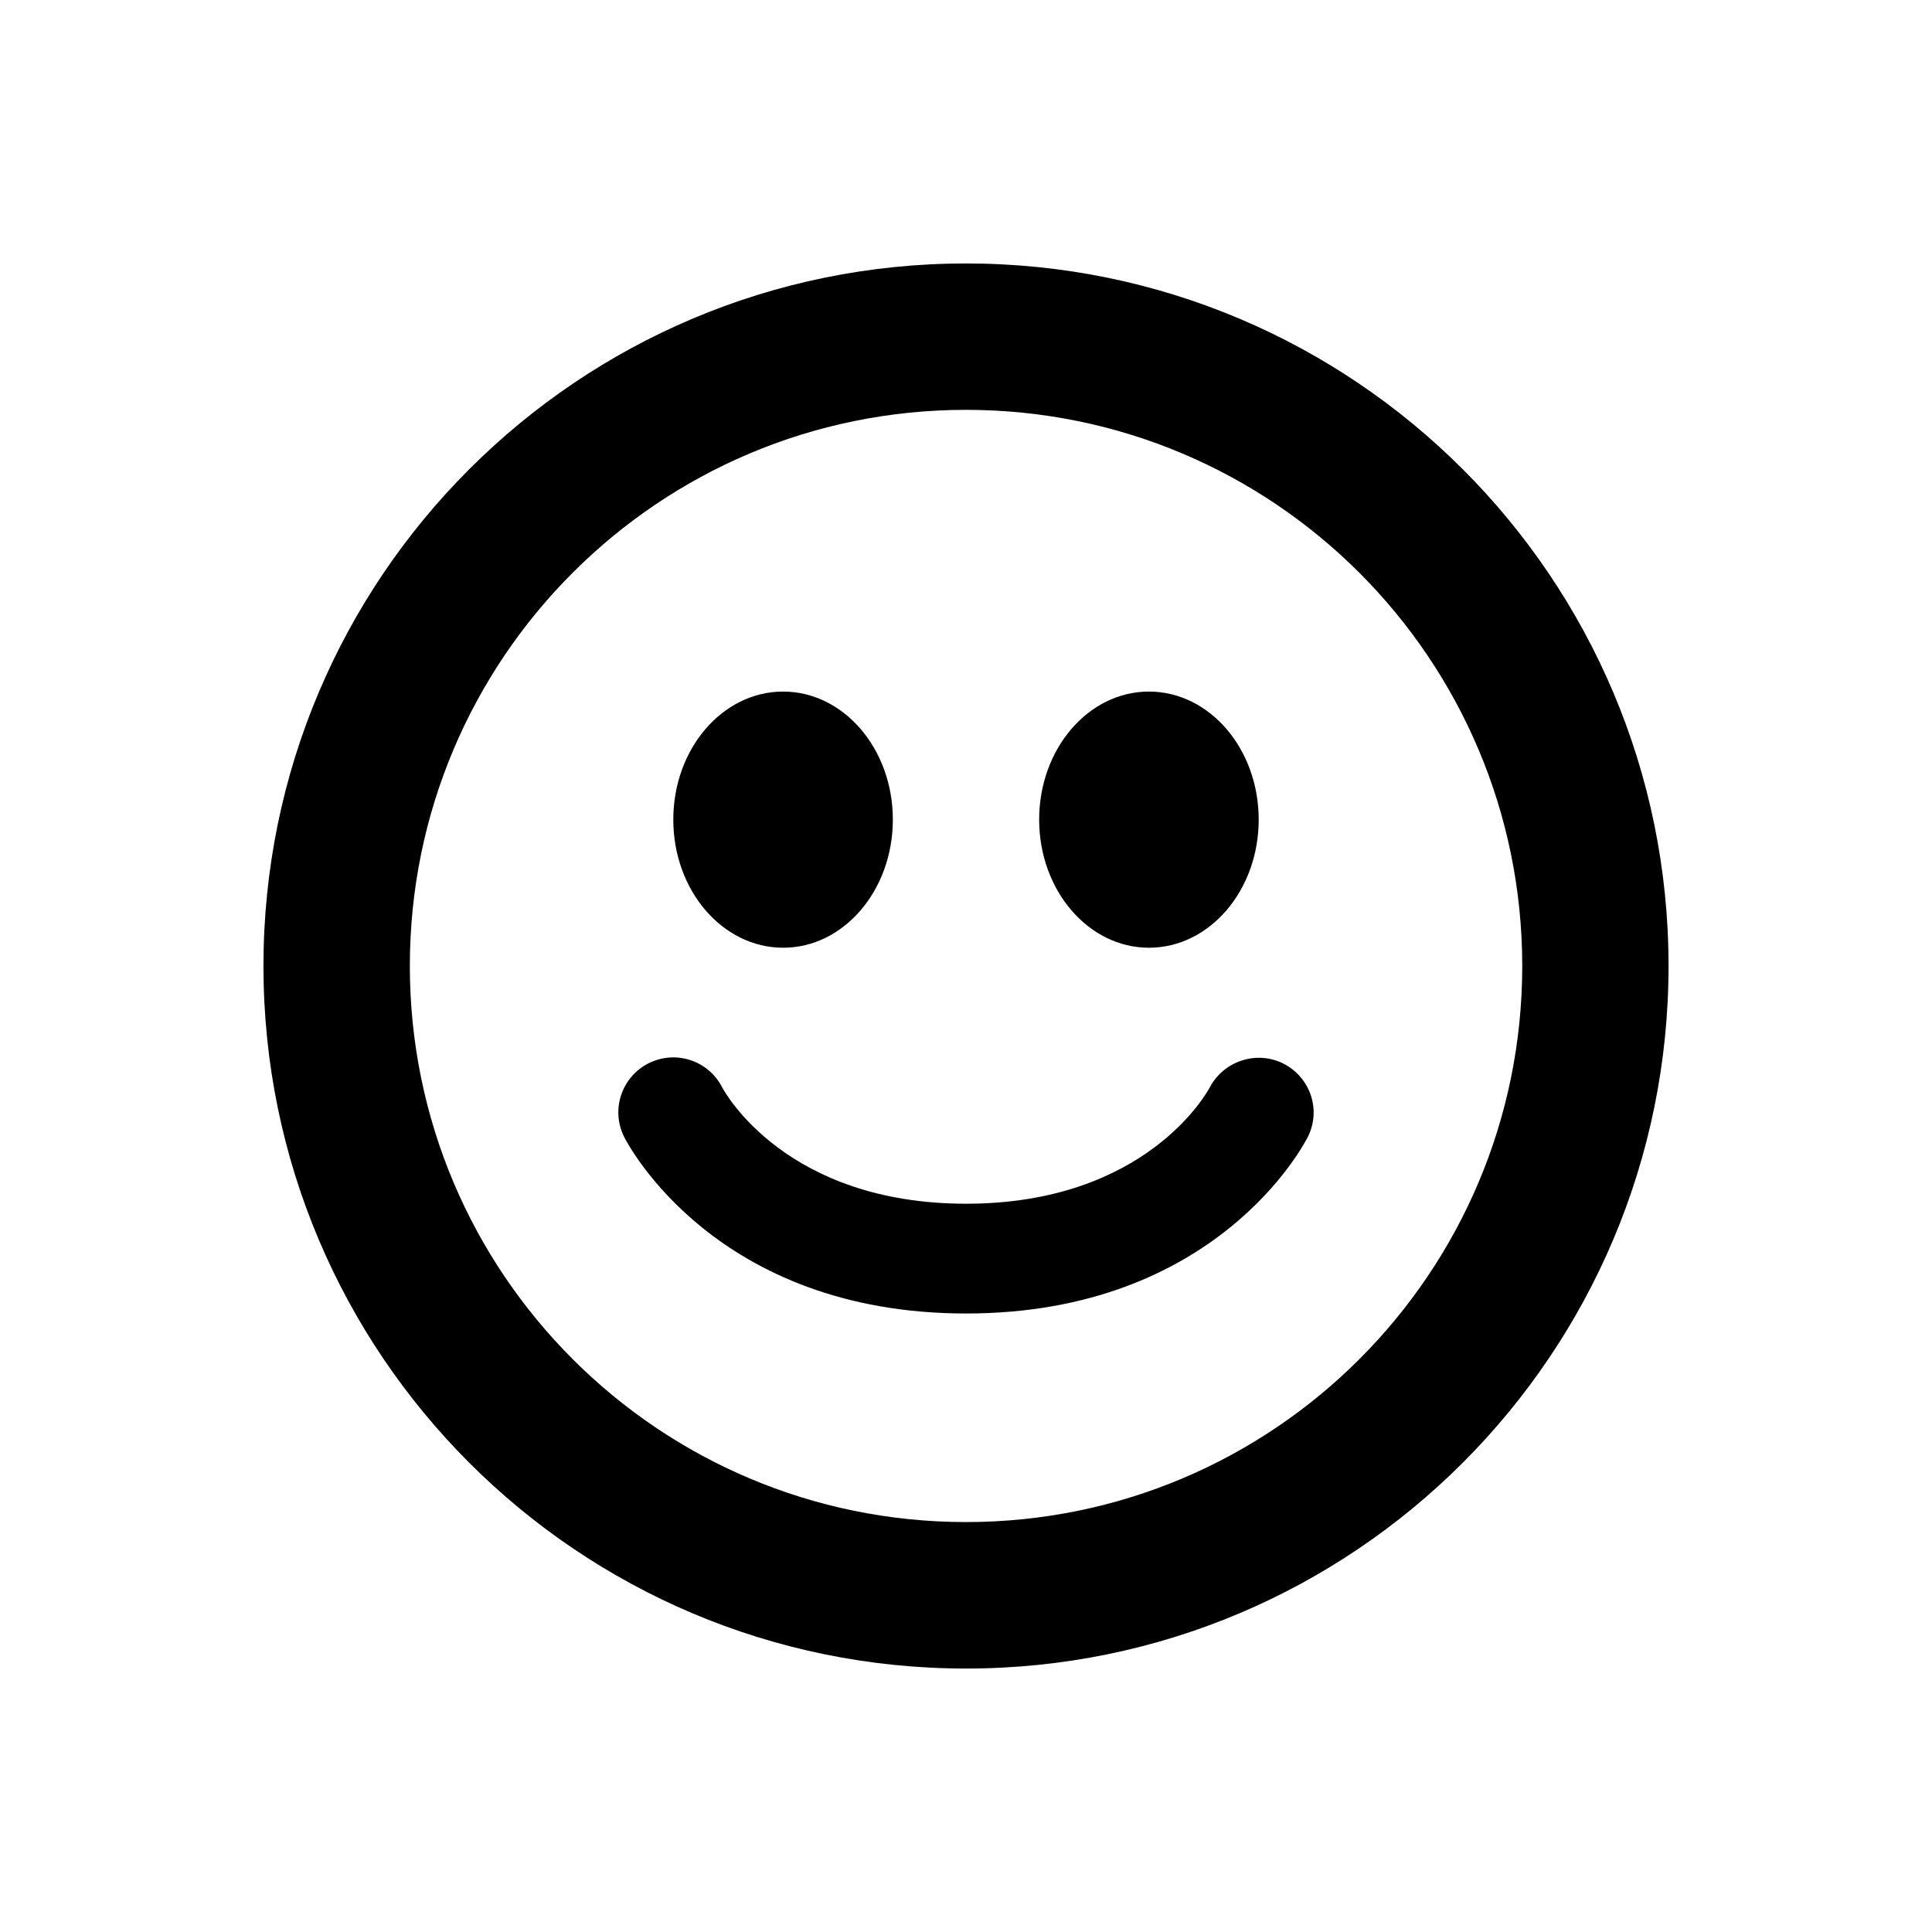 <svg viewBox="0 0 22 22" xmlns="http://www.w3.org/2000/svg">
<path d="M11 3C6.582 3 3 6.582 3 11C3 15.418 6.582 19 11 19C15.418 19 19 15.418 19 10.999C19 6.582 15.418 3 11 3ZM11 17.332C7.503 17.332 4.667 14.498 4.667 10.999C4.667 7.501 7.502 4.667 11 4.667C14.498 4.667 17.334 7.502 17.334 11C17.334 14.498 14.498 17.332 11 17.332ZM8.918 10.792C9.607 10.792 10.167 10.139 10.167 9.333C10.167 8.527 9.607 7.875 8.917 7.875C8.227 7.875 7.667 8.527 7.667 9.333C7.667 10.139 8.227 10.792 8.918 10.792ZM13.083 10.792C13.774 10.792 14.333 10.139 14.333 9.333C14.333 8.527 13.773 7.875 13.083 7.875C12.393 7.875 11.833 8.528 11.833 9.333C11.833 10.138 12.393 10.792 13.083 10.792ZM14.617 12.113C14.315 11.958 13.938 12.078 13.777 12.38C13.749 12.435 13.053 13.707 11.001 13.707C8.958 13.707 8.258 12.447 8.223 12.381C8.067 12.077 7.697 11.953 7.387 12.107C7.078 12.262 6.953 12.637 7.107 12.946C7.149 13.028 8.148 14.957 11.001 14.957C13.855 14.957 14.852 13.027 14.893 12.945C15.046 12.639 14.922 12.27 14.617 12.113Z"/>
</svg>
